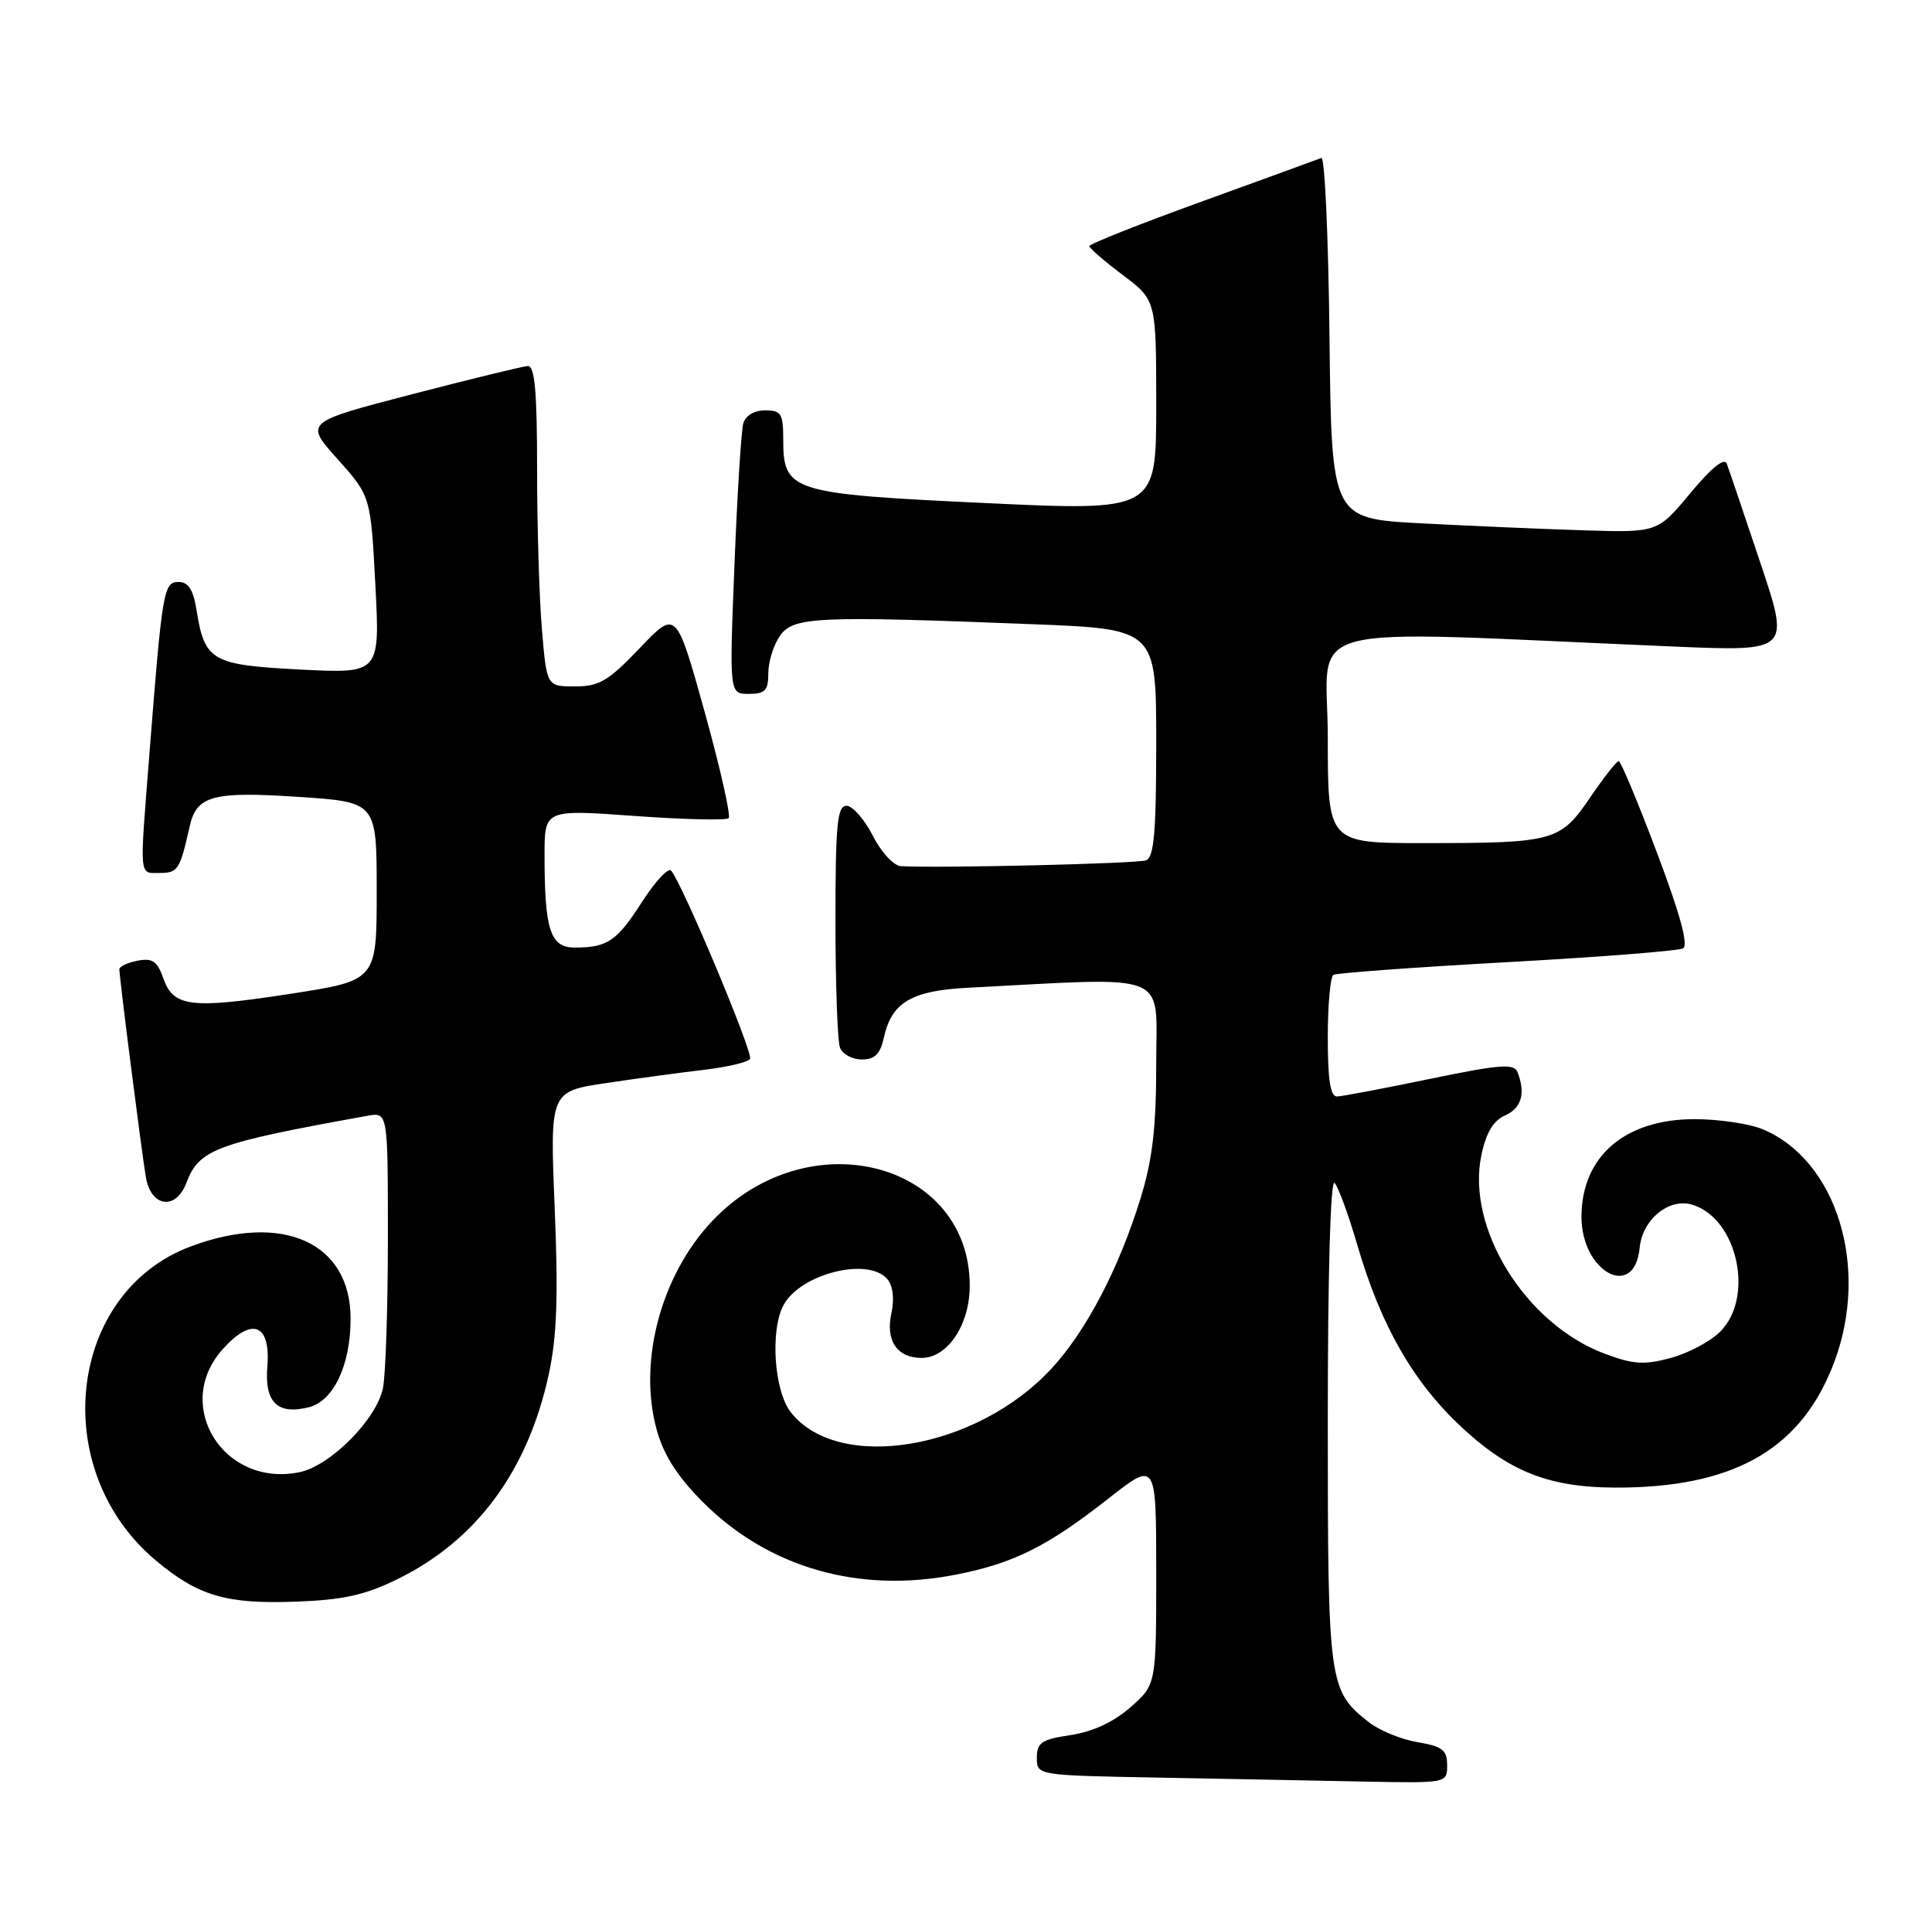 <?xml version="1.0" encoding="UTF-8" standalone="no"?>
<!DOCTYPE svg PUBLIC "-//W3C//DTD SVG 1.1//EN" "http://www.w3.org/Graphics/SVG/1.1/DTD/svg11.dtd" >
<svg xmlns="http://www.w3.org/2000/svg" xmlns:xlink="http://www.w3.org/1999/xlink" version="1.1" viewBox="0 0 259 256">
 <g >
 <path fill="currentColor"
d=" M 194.00 236.59 C 194.00 234.56 193.37 234.07 190.03 233.50 C 187.85 233.14 184.91 231.93 183.51 230.83 C 178.11 226.58 178.00 225.76 178.00 190.35 C 178.00 170.73 178.36 157.98 178.91 158.55 C 179.41 159.07 180.80 162.88 182.00 167.00 C 185.15 177.77 189.50 185.32 196.04 191.38 C 202.73 197.57 208.24 199.57 218.10 199.37 C 233.07 199.06 241.67 193.86 245.91 182.52 C 250.65 169.84 246.23 155.50 236.30 151.35 C 234.52 150.61 230.42 150.00 227.18 150.00 C 217.84 150.00 212.05 154.97 212.01 163.03 C 211.98 170.50 219.13 174.35 219.81 167.23 C 220.18 163.41 223.80 160.48 226.92 161.48 C 232.94 163.38 235.21 173.88 230.61 178.48 C 229.30 179.79 226.31 181.38 223.97 182.01 C 220.40 182.97 218.95 182.87 215.10 181.43 C 204.49 177.43 196.54 164.62 198.59 154.83 C 199.22 151.82 200.19 150.20 201.75 149.51 C 203.96 148.54 204.54 146.57 203.45 143.73 C 202.98 142.51 201.20 142.64 191.70 144.60 C 185.54 145.88 179.94 146.94 179.25 146.96 C 178.35 146.99 178.00 144.77 178.00 139.06 C 178.00 134.69 178.34 130.91 178.75 130.66 C 179.16 130.41 189.62 129.65 202.00 128.96 C 214.38 128.28 225.00 127.45 225.62 127.11 C 226.38 126.70 225.24 122.53 222.12 114.26 C 219.58 107.53 217.28 102.02 217.00 102.01 C 216.72 102.01 215.00 104.20 213.17 106.89 C 209.16 112.78 208.34 113.00 190.88 113.00 C 178.00 113.00 178.00 113.00 178.00 98.84 C 178.00 83.02 172.51 84.45 224.48 86.66 C 239.97 87.31 239.97 87.31 235.98 75.41 C 233.79 68.86 231.77 62.90 231.49 62.16 C 231.17 61.29 229.43 62.69 226.60 66.10 C 222.21 71.38 222.21 71.38 212.36 71.08 C 206.94 70.91 197.10 70.49 190.50 70.14 C 178.50 69.50 178.50 69.50 178.23 45.17 C 178.08 31.79 177.60 20.99 177.14 21.17 C 176.69 21.35 169.50 23.97 161.16 26.99 C 152.82 30.01 146.01 32.71 146.03 32.99 C 146.05 33.27 148.07 35.02 150.53 36.87 C 155.00 40.23 155.00 40.23 155.00 54.37 C 155.00 68.50 155.00 68.50 132.01 67.42 C 105.93 66.19 105.00 65.89 105.00 58.85 C 105.00 55.44 104.72 55.00 102.57 55.00 C 101.11 55.00 99.94 55.70 99.64 56.75 C 99.37 57.71 98.83 66.26 98.46 75.75 C 97.77 93.00 97.77 93.00 100.39 93.00 C 102.58 93.00 103.00 92.55 103.00 90.22 C 103.00 88.69 103.70 86.44 104.56 85.22 C 106.35 82.66 109.42 82.52 138.34 83.66 C 155.00 84.31 155.00 84.31 155.00 99.55 C 155.00 111.49 154.71 114.90 153.64 115.31 C 152.49 115.75 126.15 116.38 120.77 116.09 C 119.81 116.04 118.13 114.22 117.00 112.00 C 115.88 109.80 114.29 108.00 113.48 108.00 C 112.24 108.00 112.00 110.47 112.00 123.42 C 112.00 131.90 112.27 139.55 112.61 140.42 C 112.94 141.29 114.26 142.00 115.53 142.00 C 117.27 142.00 118.00 141.28 118.48 139.10 C 119.52 134.36 122.16 132.78 129.72 132.39 C 157.30 130.96 155.00 130.04 155.00 142.52 C 155.00 151.17 154.51 155.39 152.89 160.64 C 149.99 170.03 145.64 178.35 140.99 183.40 C 130.94 194.30 112.41 197.42 106.02 189.29 C 103.78 186.46 103.22 178.32 105.03 174.94 C 107.30 170.70 116.44 168.42 118.97 171.46 C 119.71 172.36 119.92 174.10 119.50 176.00 C 118.69 179.68 120.26 182.00 123.55 182.00 C 127.04 182.00 130.00 177.55 130.00 172.32 C 130.00 156.08 109.24 150.26 96.26 162.86 C 88.84 170.06 85.39 182.20 88.06 191.73 C 89.00 195.06 90.85 197.94 94.21 201.31 C 103.04 210.14 115.16 213.61 128.19 211.04 C 135.91 209.52 140.44 207.26 148.63 200.82 C 155.00 195.82 155.00 195.82 155.00 210.81 C 155.00 225.79 155.00 225.79 151.54 228.83 C 149.29 230.80 146.50 232.10 143.54 232.55 C 139.63 233.13 139.00 233.55 139.00 235.59 C 139.00 237.95 139.00 237.95 155.25 238.25 C 164.19 238.42 176.56 238.65 182.75 238.78 C 194.00 239.00 194.00 239.00 194.00 236.59 Z  M 53.27 211.66 C 63.89 206.46 70.79 197.11 73.58 184.13 C 74.66 179.12 74.85 173.69 74.36 161.89 C 73.72 146.29 73.72 146.29 81.27 145.16 C 85.43 144.54 91.36 143.74 94.44 143.38 C 97.53 143.01 100.28 142.36 100.55 141.92 C 101.01 141.17 91.50 118.47 89.97 116.69 C 89.59 116.25 87.85 118.12 86.09 120.85 C 82.69 126.15 81.45 127.00 77.04 127.00 C 73.77 127.00 73.00 124.64 73.00 114.62 C 73.00 108.49 73.00 108.49 85.05 109.36 C 91.68 109.84 97.36 109.97 97.68 109.66 C 98.00 109.34 96.55 102.92 94.46 95.40 C 90.65 81.73 90.65 81.73 85.76 86.87 C 81.55 91.28 80.33 92.00 77.08 92.00 C 73.29 92.00 73.29 92.00 72.65 84.35 C 72.29 80.14 72.00 70.47 72.00 62.85 C 72.00 52.40 71.69 49.02 70.75 49.06 C 70.06 49.10 63.05 50.81 55.16 52.86 C 40.82 56.59 40.82 56.59 45.26 61.54 C 49.69 66.50 49.69 66.50 50.32 78.39 C 50.94 90.28 50.94 90.28 40.28 89.74 C 28.37 89.13 27.44 88.60 26.35 81.78 C 25.91 79.03 25.25 78.00 23.94 78.00 C 21.93 78.00 21.75 79.08 20.01 101.30 C 18.70 117.98 18.61 117.00 21.43 117.00 C 23.85 117.00 24.13 116.56 25.42 110.78 C 26.34 106.63 28.52 106.04 40.07 106.81 C 50.50 107.50 50.50 107.50 50.50 119.46 C 50.50 131.41 50.50 131.41 39.00 133.19 C 25.58 135.26 23.24 134.98 21.89 131.11 C 21.09 128.83 20.44 128.38 18.45 128.76 C 17.10 129.02 16.00 129.54 16.00 129.91 C 16.00 131.01 18.96 154.21 19.55 157.75 C 20.22 161.79 23.56 162.28 24.98 158.55 C 26.70 154.03 28.84 153.23 49.25 149.55 C 52.00 149.05 52.00 149.05 52.00 165.90 C 52.00 175.17 51.70 184.23 51.34 186.03 C 50.50 190.23 44.27 196.50 40.09 197.33 C 29.96 199.36 23.12 188.37 29.84 180.85 C 33.77 176.45 36.30 177.42 35.84 183.13 C 35.44 187.96 37.19 189.67 41.41 188.61 C 44.72 187.78 47.00 182.95 47.00 176.75 C 47.00 166.53 37.93 162.44 25.56 167.06 C 9.04 173.25 6.39 196.98 20.87 209.13 C 26.54 213.89 30.31 215.01 39.61 214.67 C 46.00 214.44 48.89 213.80 53.27 211.66 Z "/>
</g>
</svg>